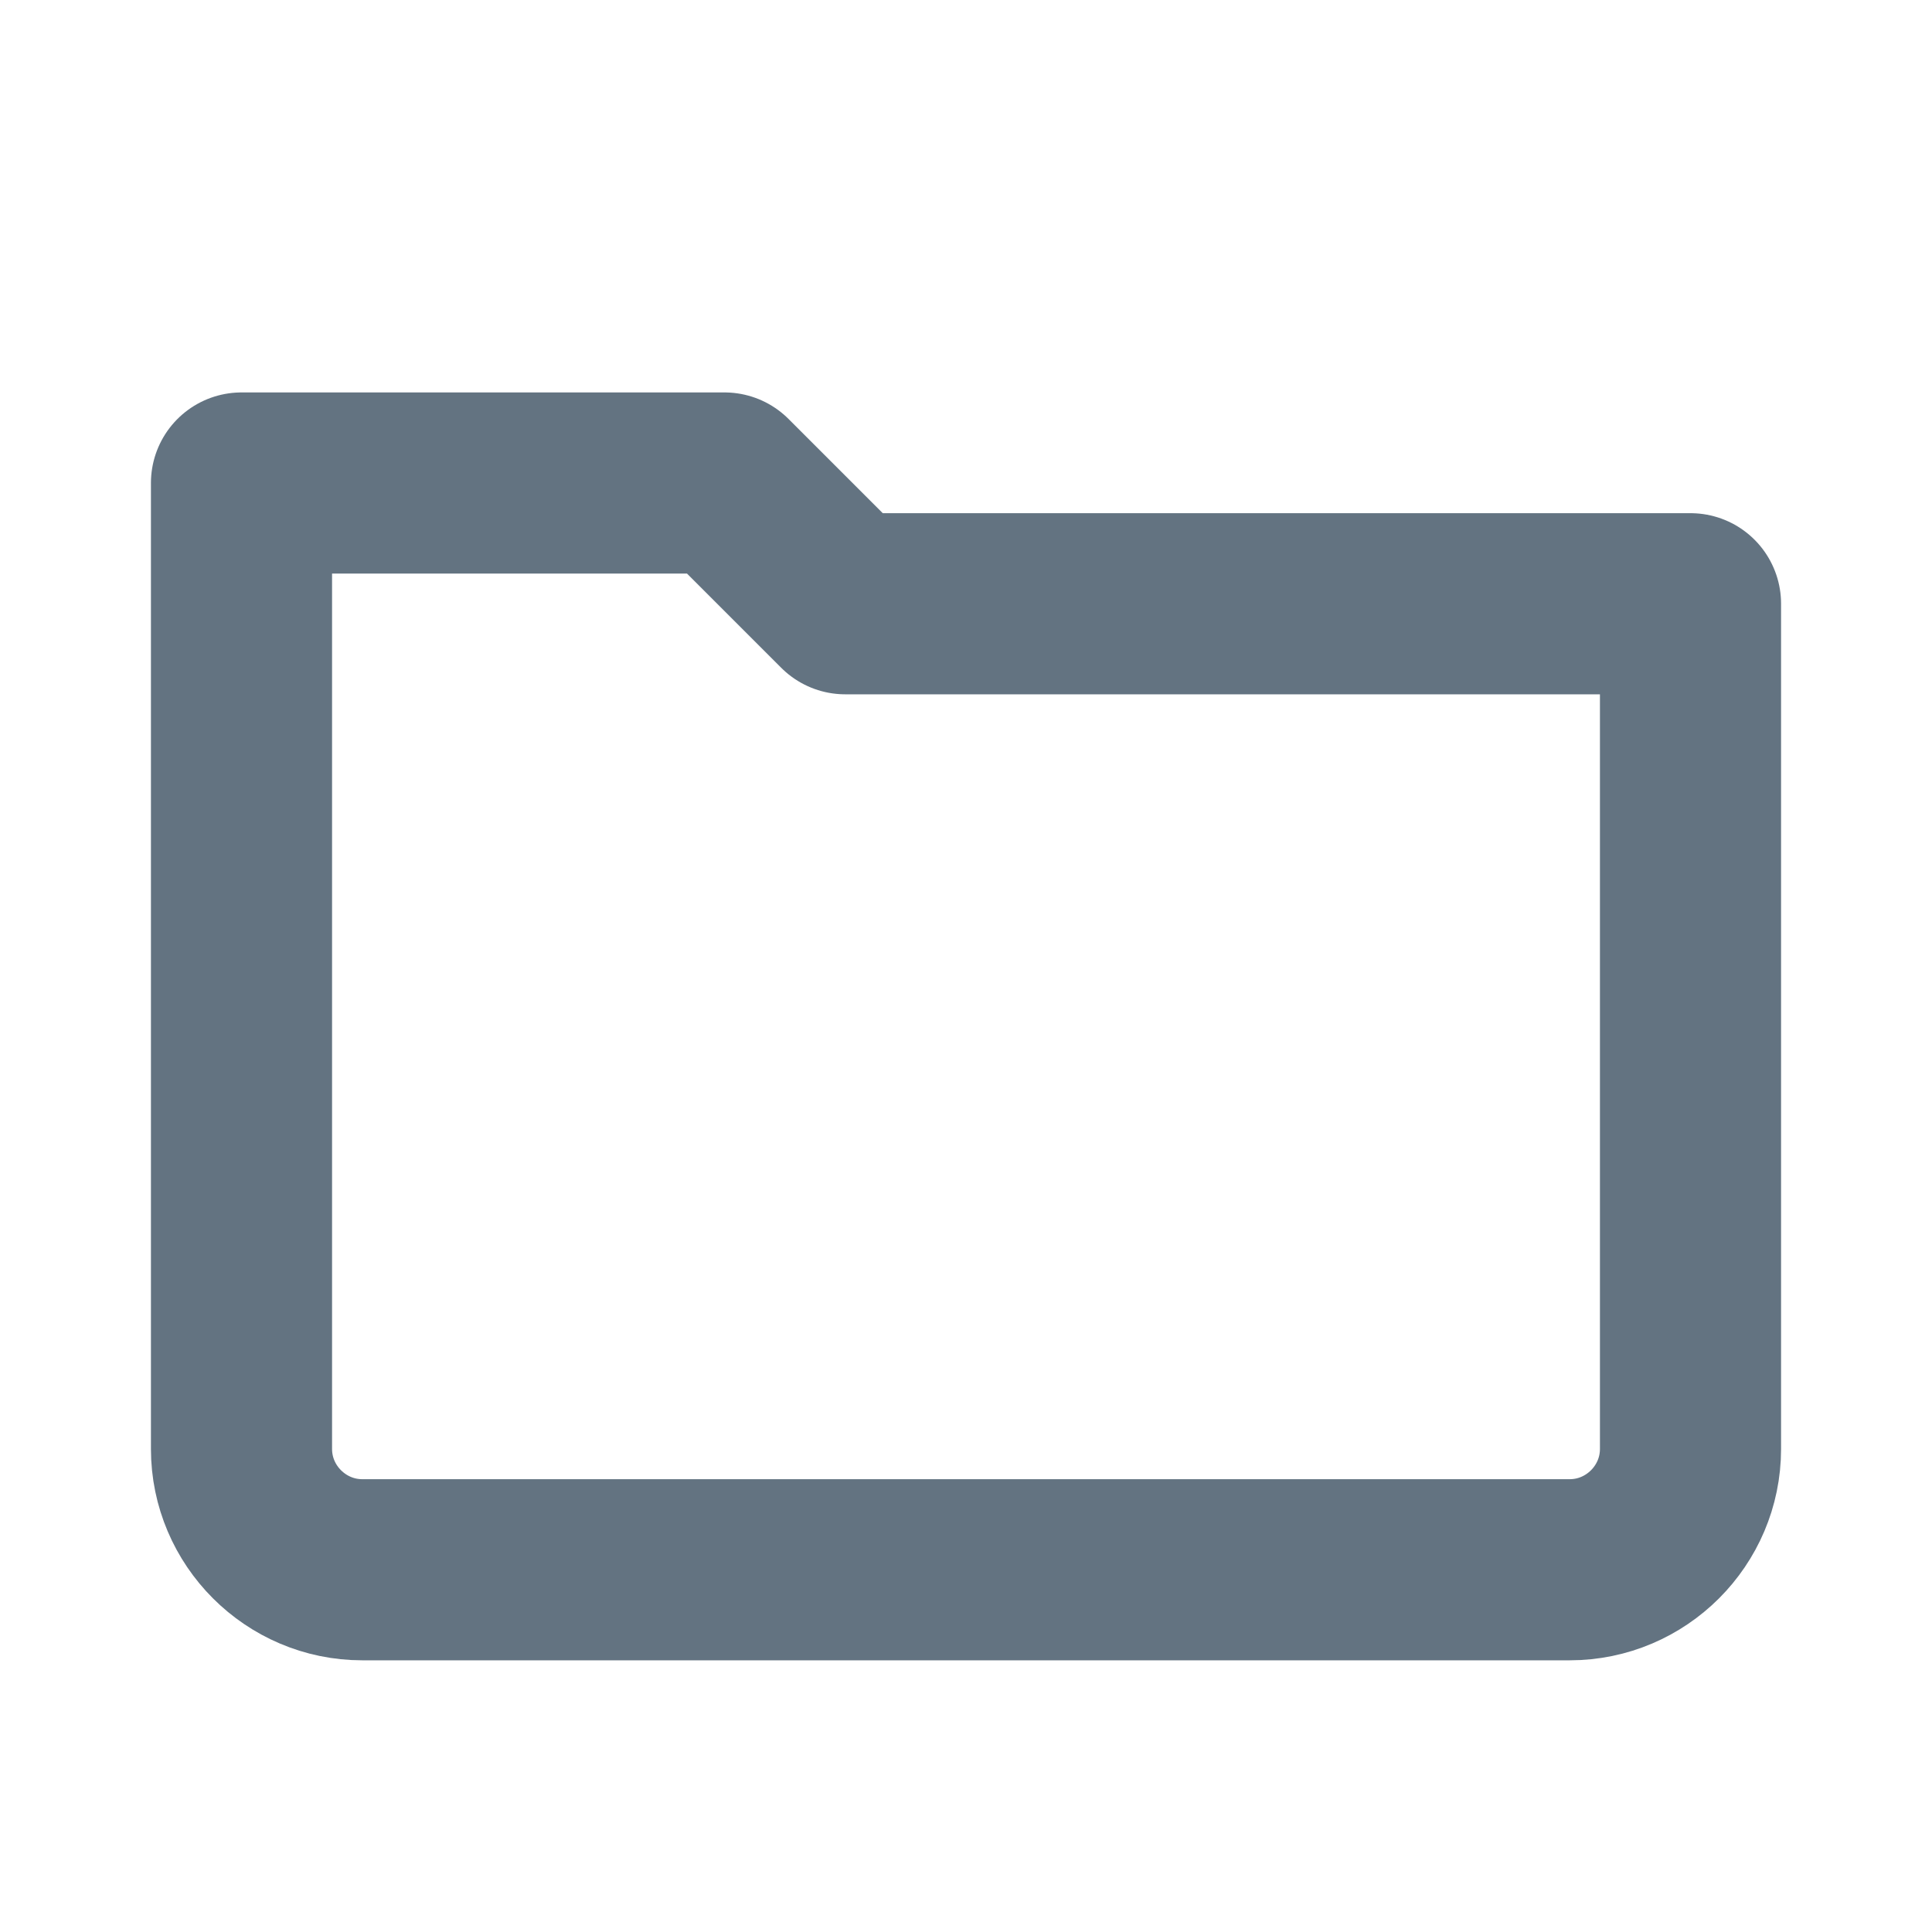 <svg width="16" height="16" viewBox="0 0 16 16" fill="none" xmlns="http://www.w3.org/2000/svg">
  <path d="M2 4H6L7 5H14V12C14 12.55 13.55 13 13 13H3C2.45 13 2 12.55 2 12V4Z" stroke="#637381" stroke-width="1.5" stroke-linecap="round" stroke-linejoin="round"/>
</svg>
